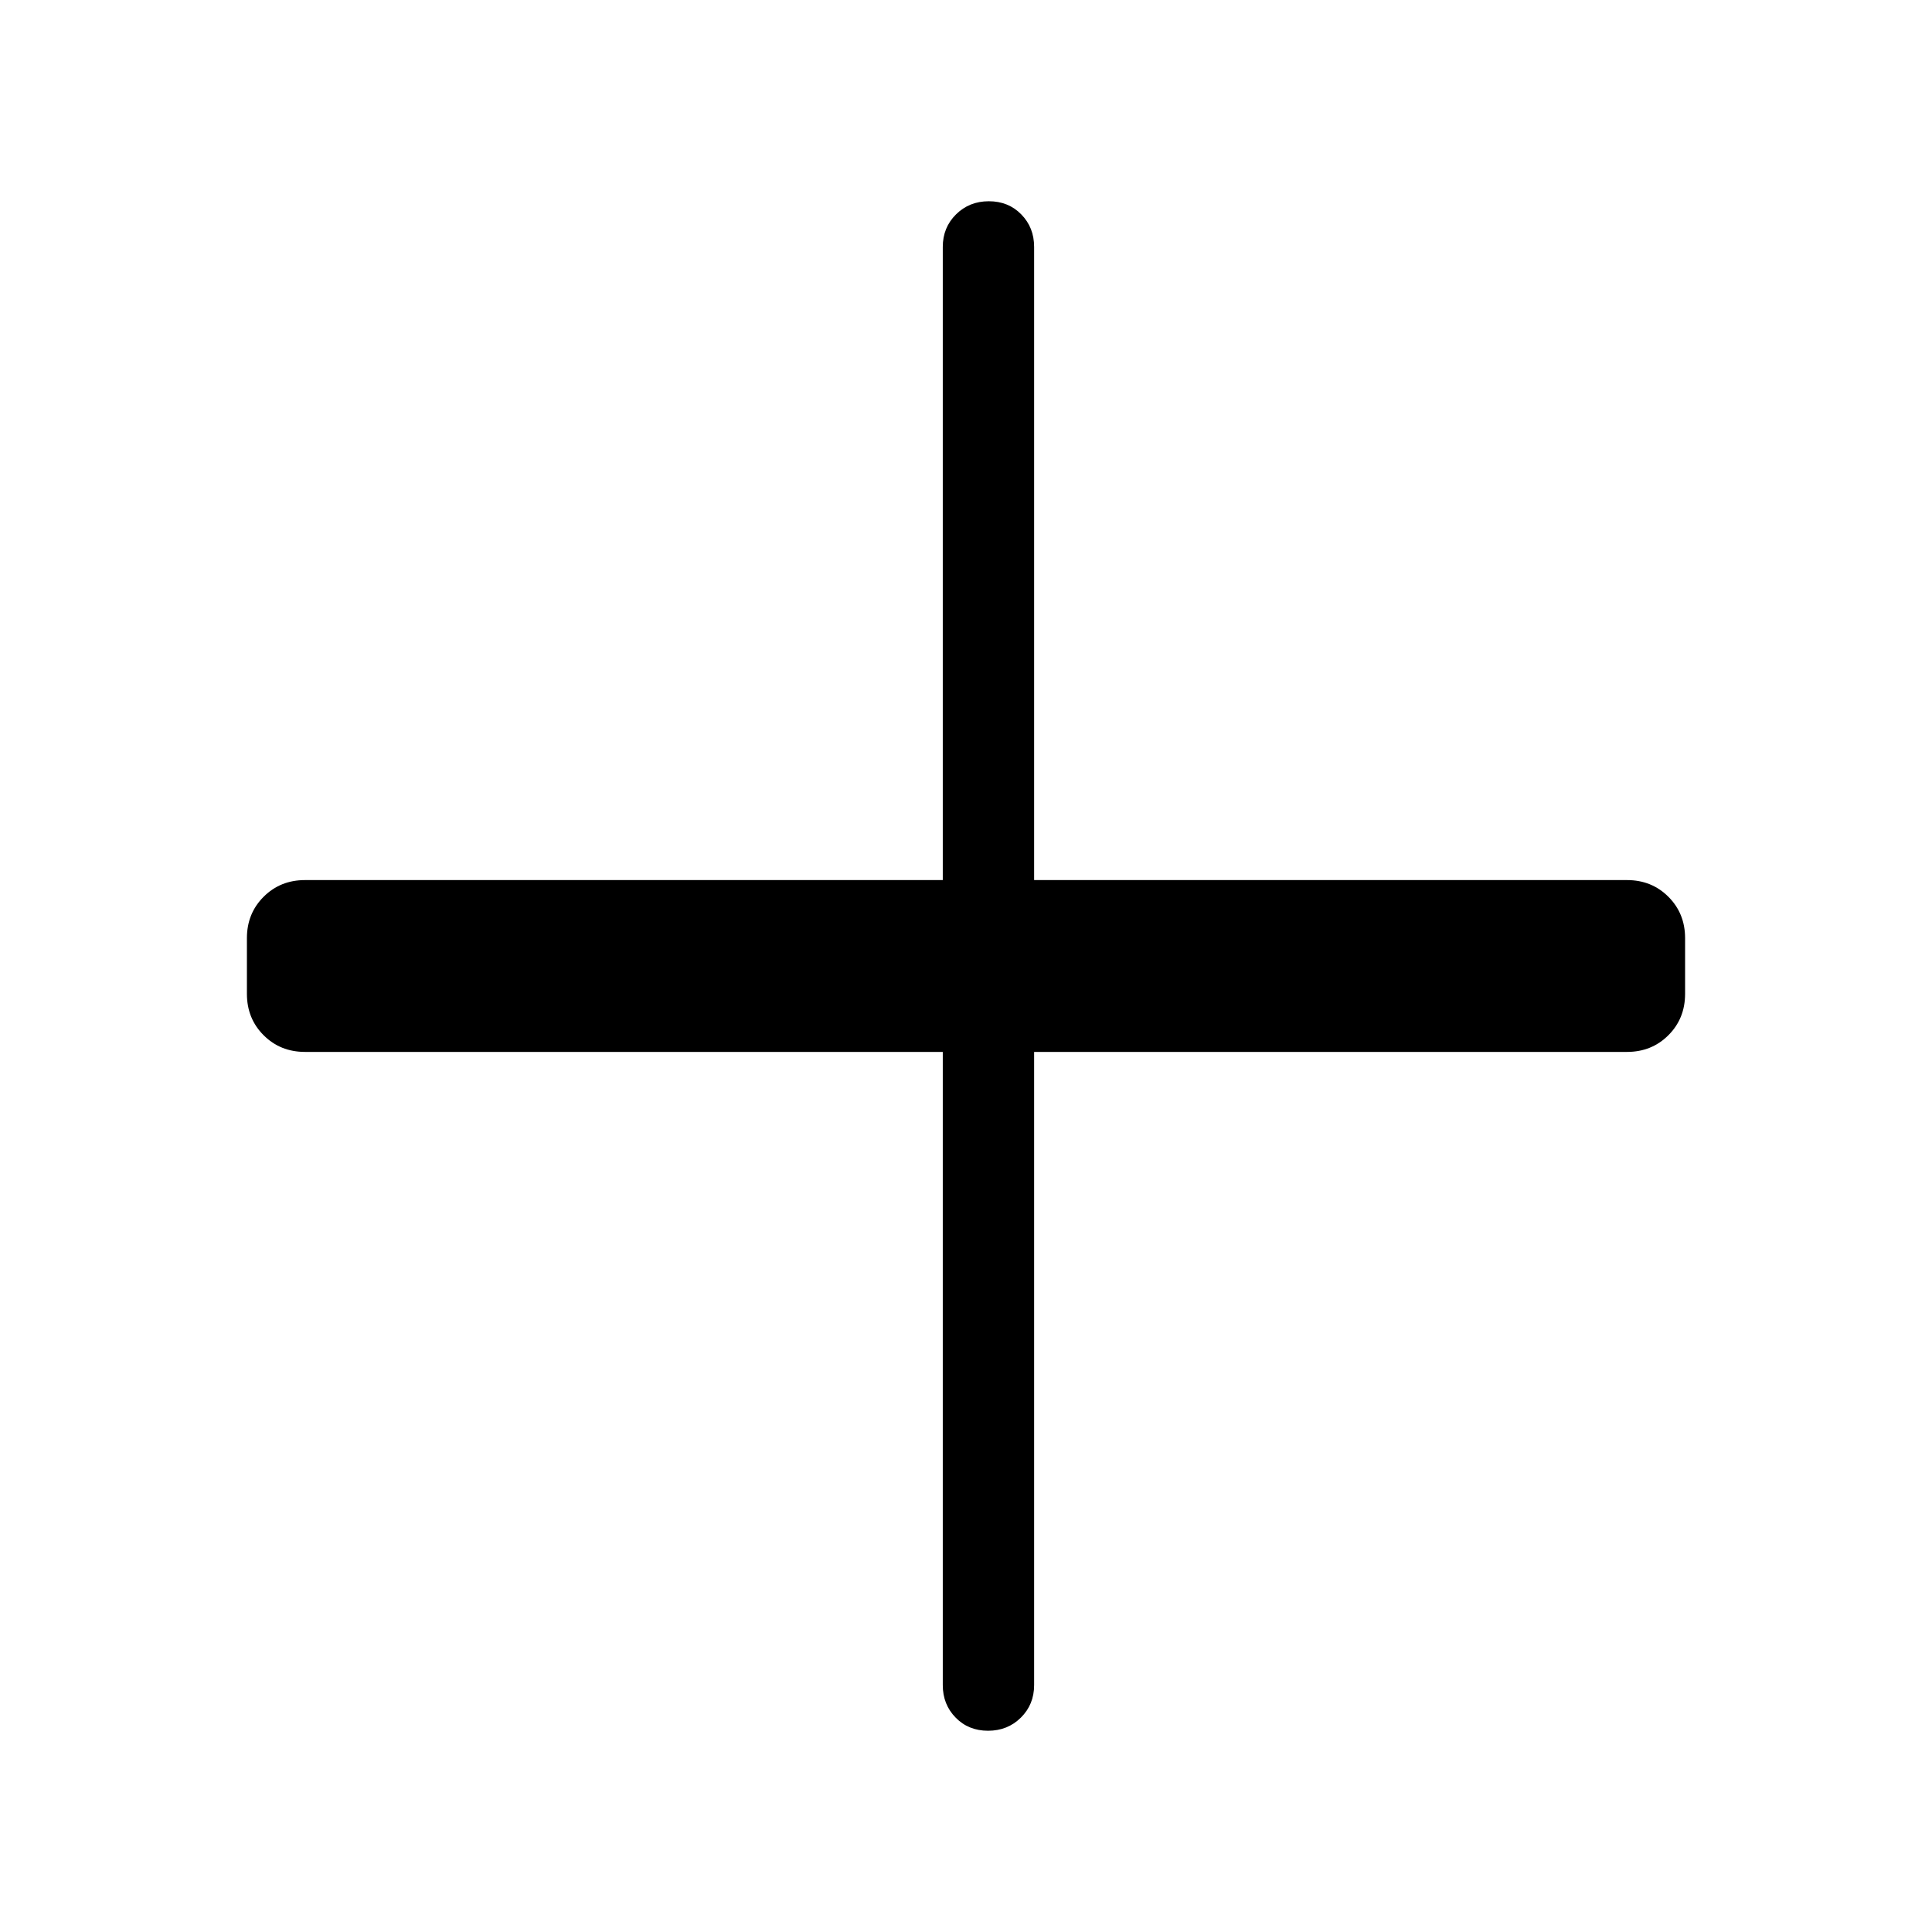 <svg xmlns="http://www.w3.org/2000/svg" width="48" height="48" viewBox="0 -960 960 960"><path d="M490.96-100q-9.73 0-16.11-6.53-6.39-6.52-6.39-16.16v-314.62H151.54q-12.26 0-20.55-8.29-8.3-8.29-8.3-20.55v-27.7q0-12.26 8.3-20.55 8.29-8.29 20.55-8.29h316.92v-314.62q0-9.64 6.58-16.16 6.58-6.53 16.31-6.53 9.73 0 16.11 6.53 6.39 6.52 6.39 16.16v314.62h294.61q12.26 0 20.55 8.29 8.3 8.29 8.3 20.55v27.7q0 12.26-8.3 20.55-8.29 8.29-20.55 8.29H513.85v314.62q0 9.64-6.58 16.16-6.58 6.53-16.31 6.53Z"/></svg>